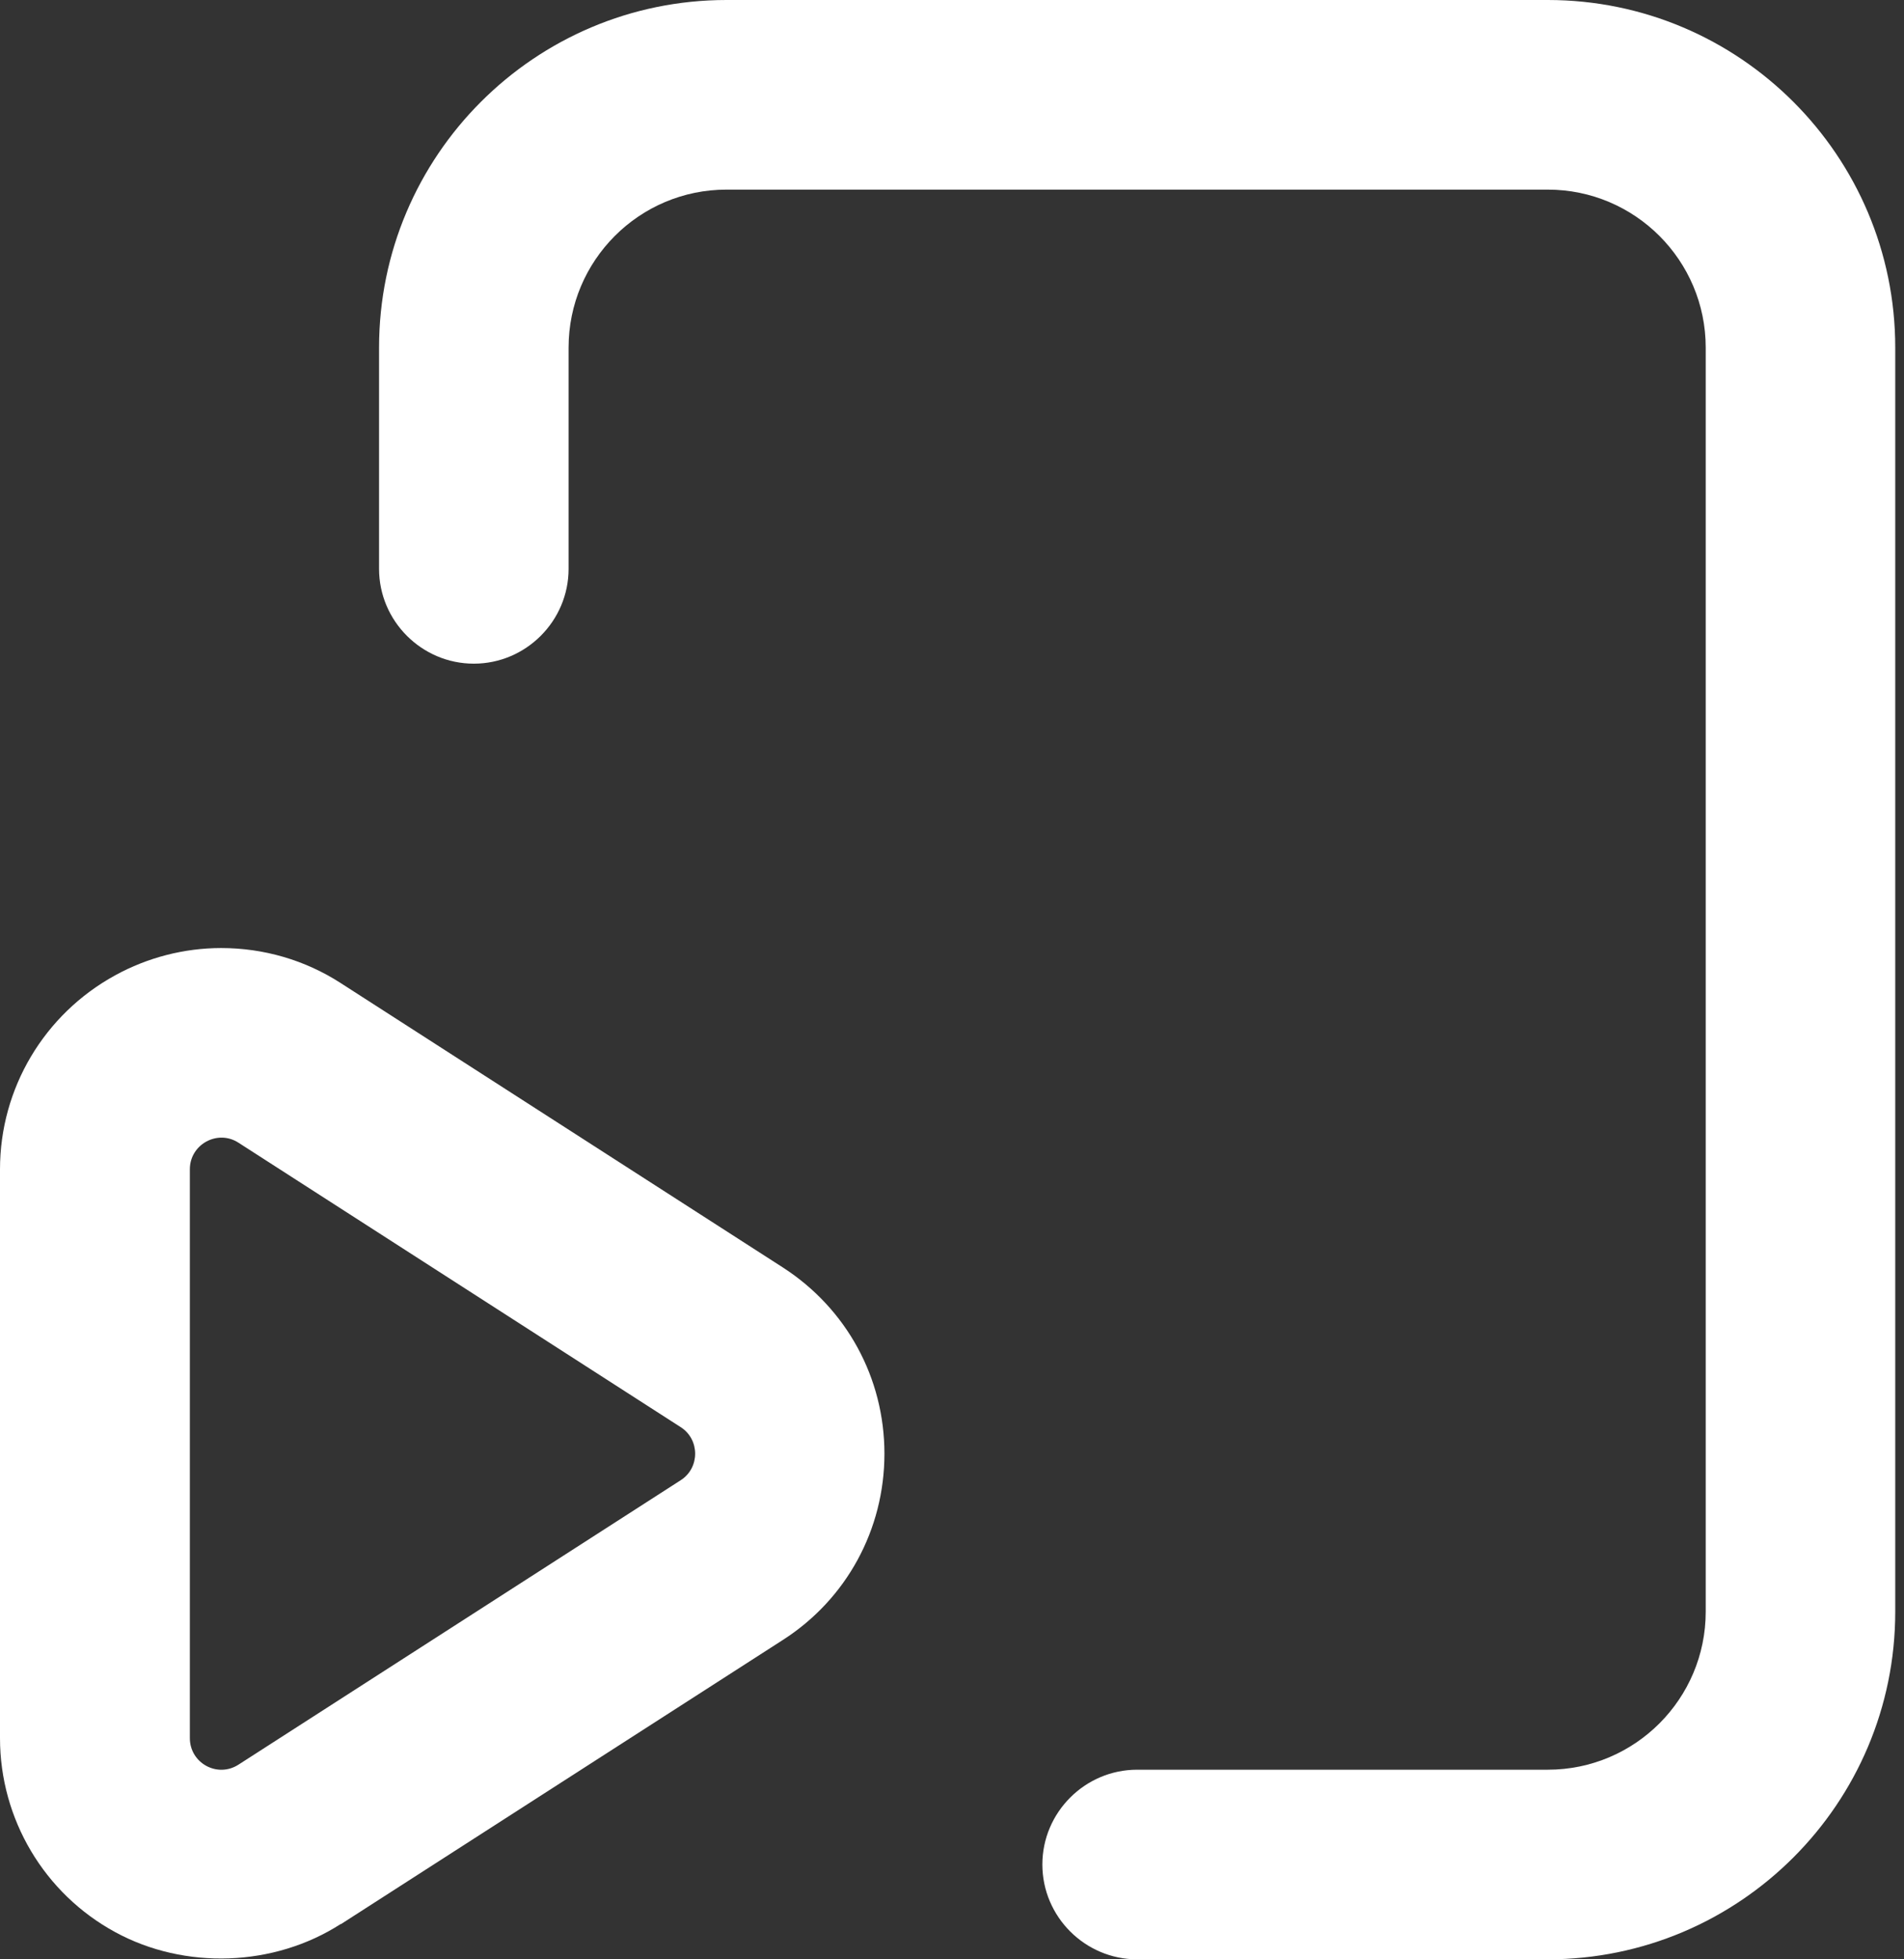 <svg xmlns="http://www.w3.org/2000/svg" width="35" height="36" viewBox="0 0 35 36" fill="none">
  <rect x="0" y="0" width="35" height="36" fill="#333333" stroke="none"/>
  <path d="M6.265 35.355L14.394 30.13C15.561 29.381 16.258 28.103 16.258 26.71C16.258 25.316 15.561 24.044 14.394 23.29L6.265 18.064C5.609 17.64 4.848 17.419 4.065 17.419C3.385 17.419 2.712 17.594 2.119 17.919C0.813 18.633 0 19.997 0 21.484V31.936C0 33.422 0.813 34.792 2.119 35.501C3.397 36.197 5.04 36.139 6.265 35.35V35.355ZM4.384 20.996L12.513 26.222C12.867 26.448 12.867 26.971 12.513 27.197L4.384 32.423C3.995 32.673 3.49 32.394 3.49 31.936V21.484C3.49 21.025 4.001 20.747 4.384 20.996Z" fill="white"/>
  <path d="M20.903 36H28.452C31.976 36 34.839 33.137 34.839 29.613V6.387C34.839 2.863 31.976 0 28.452 0H13.355C9.83 0 6.968 2.863 6.968 6.387V10.452C6.968 11.41 7.752 12.194 8.71 12.194C9.668 12.194 10.452 11.41 10.452 10.452V6.387C10.452 4.785 11.752 3.484 13.355 3.484H28.452C30.054 3.484 31.355 4.785 31.355 6.387V29.613C31.355 31.215 30.054 32.516 28.452 32.516H20.903C19.945 32.516 19.161 33.3 19.161 34.258C19.161 35.216 19.945 36 20.903 36Z" fill="white"/>
</svg>